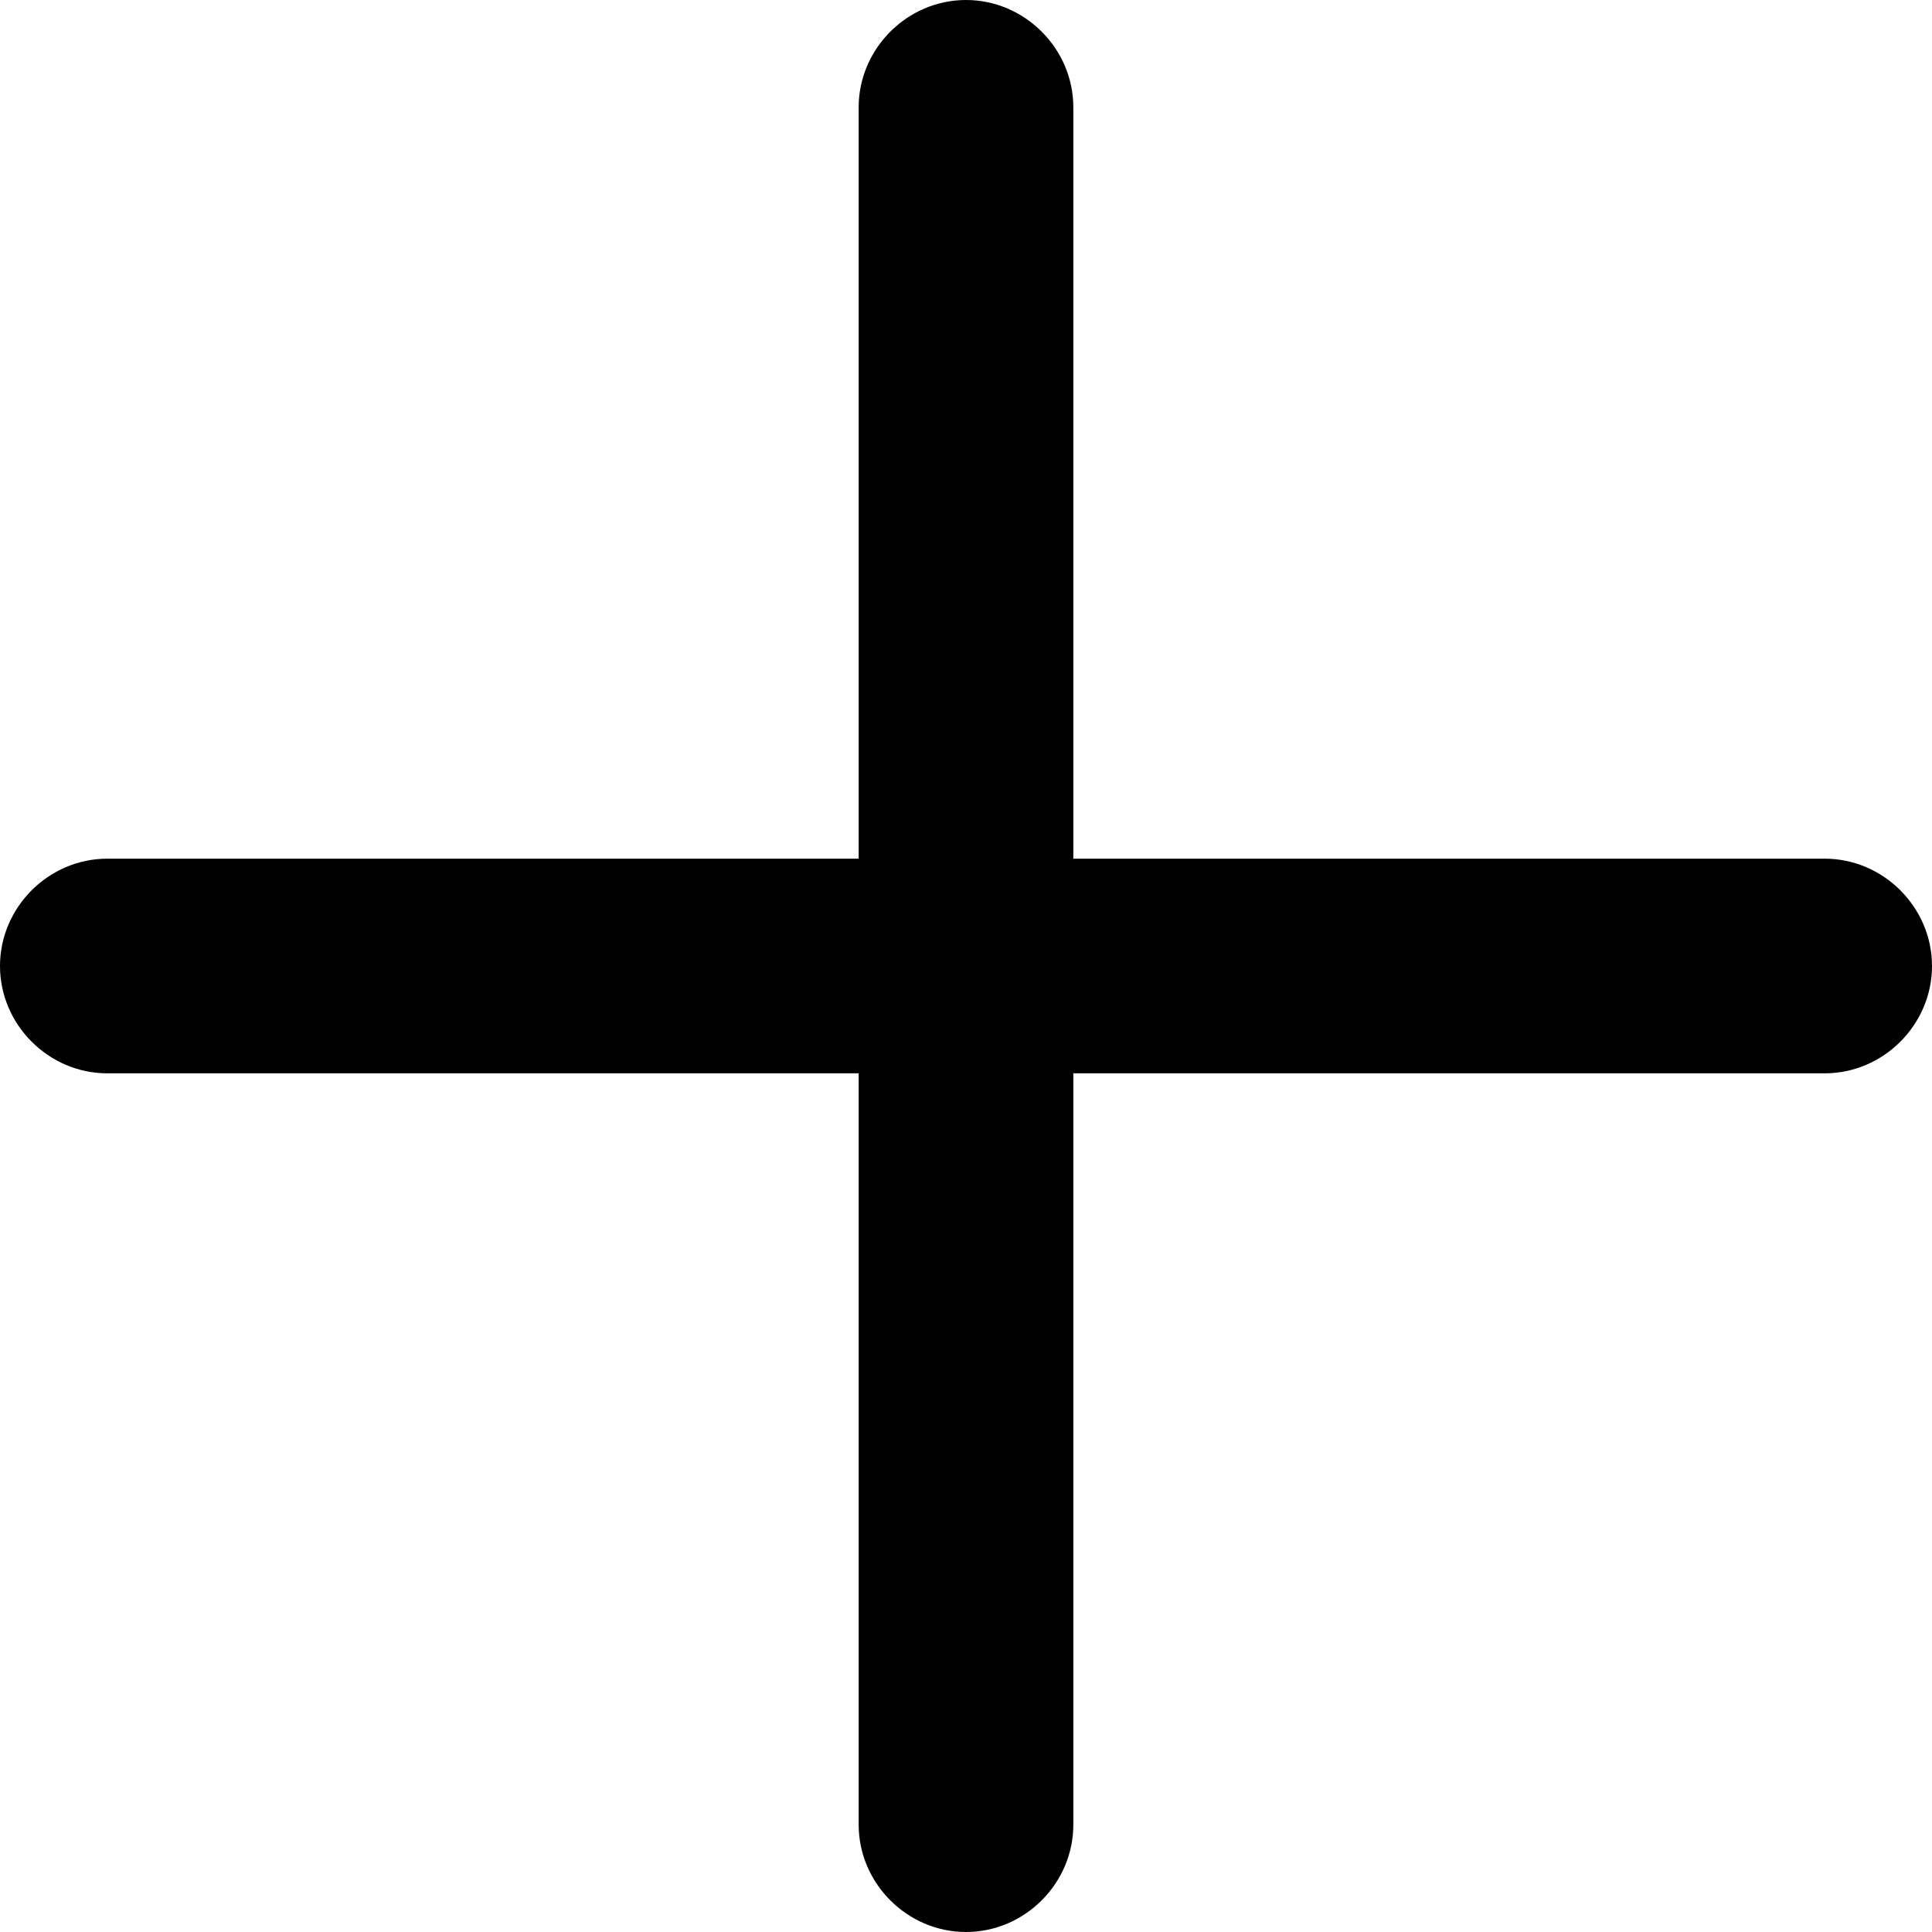 <svg width="18" height="18" viewBox="0 0 18 18" fill="none" xmlns="http://www.w3.org/2000/svg">
<path d="M17 10H1C0.453 10 0 9.547 0 9C0 8.453 0.453 8 1 8H17C17.547 8 18 8.453 18 9C18 9.547 17.547 10 17 10Z" fill="black"/>
<path d="M9 18C8.453 18 8 17.547 8 17V1C8 0.453 8.453 0 9 0C9.547 0 10 0.453 10 1V17C10 17.547 9.547 18 9 18Z" fill="black"/>
</svg>
